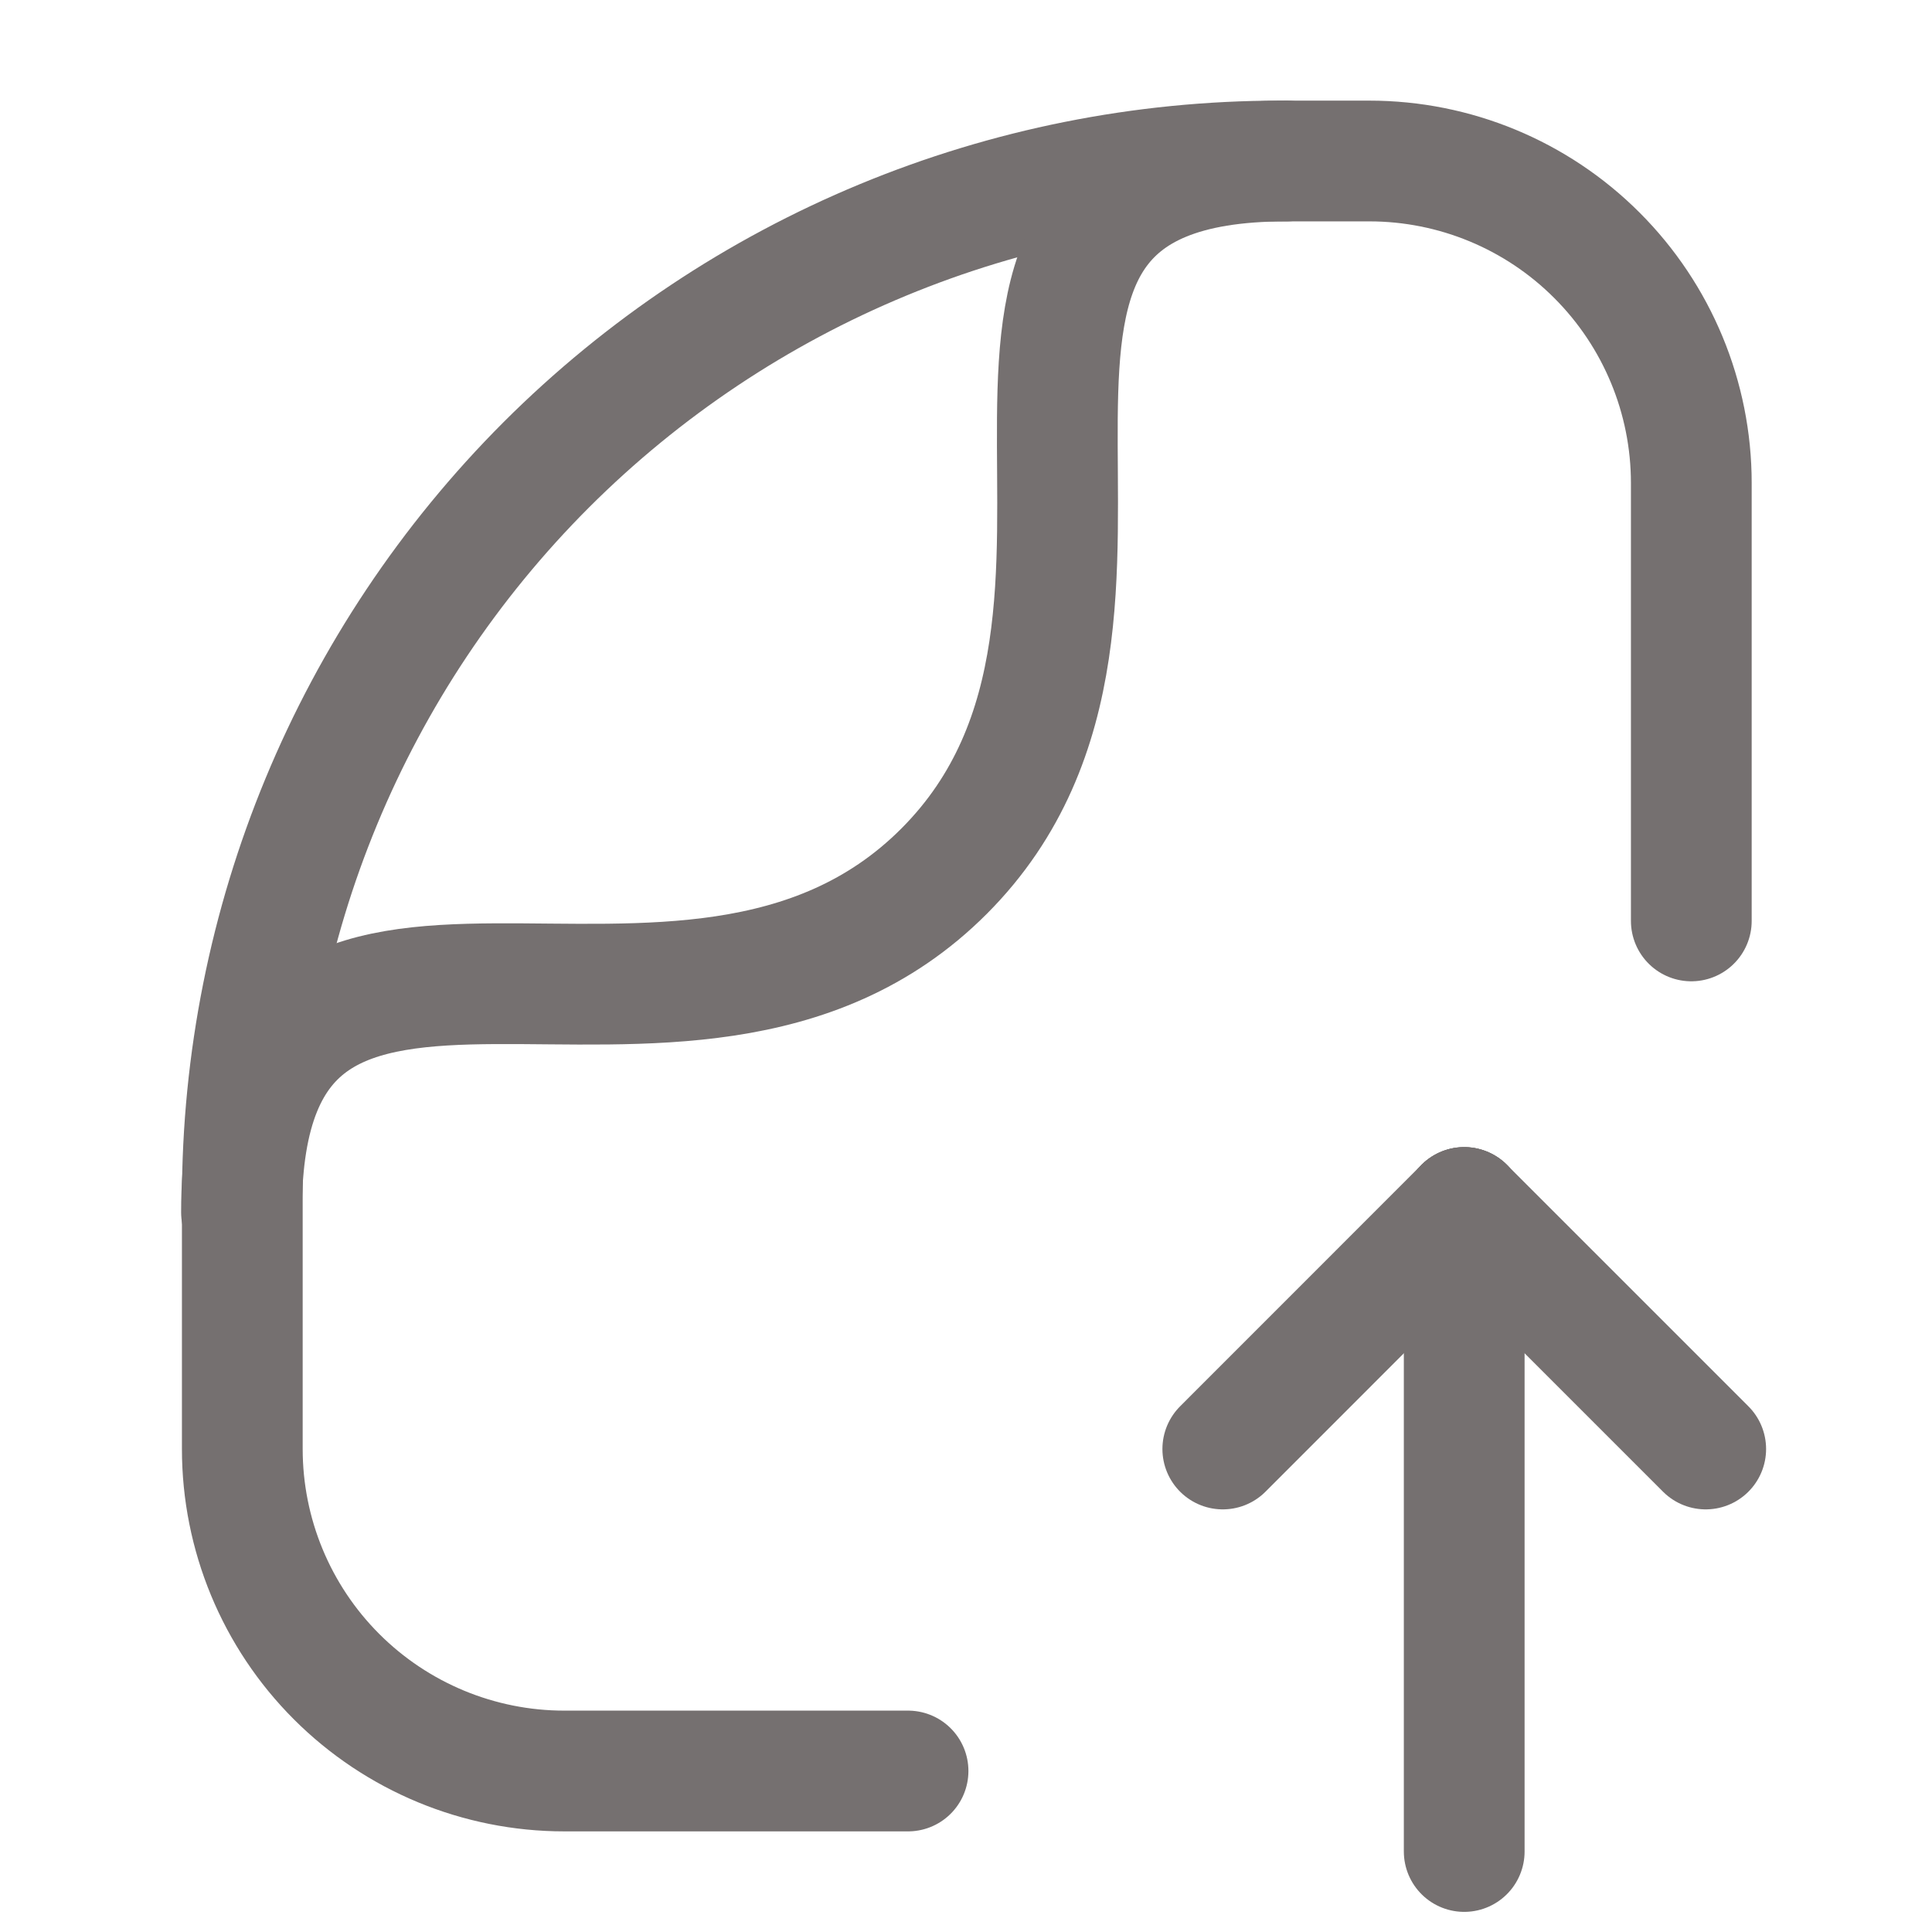 <svg width="64px" height="64px" viewBox="0 0 24 24" fill="none" xmlns="http://www.w3.org/2000/svg" stroke="#beb7b7"><g id="SVGRepo_bgCarrier" stroke-width="0"></g><g id="SVGRepo_tracerCarrier" stroke-linecap="round" stroke-linejoin="round"></g><g id="SVGRepo_iconCarrier"> <path d="M11.28 22H7.01C5.949 22 4.931 21.578 4.181 20.828C3.431 20.078 3.01 19.061 3.01 18V14.89C3.01 11.471 4.368 8.193 6.785 5.775C9.203 3.358 12.481 2 15.9 2H17.01C18.071 2 19.088 2.421 19.838 3.172C20.588 3.922 21.01 4.939 21.01 6V11.44" stroke="#757070" stroke-width="1.5" stroke-linecap="round" stroke-linejoin="round"></path> <path d="M3 15.06C3 9.9 8.5 14.06 11.73 10.82C14.96 7.58 10.83 2 15.98 2" stroke="#757070" stroke-width="1.5" stroke-linecap="round" stroke-linejoin="round"></path> <path d="M18.189 23V15" stroke="#757070" stroke-width="1.5" stroke-linecap="round" stroke-linejoin="round"></path> <path d="M15.19 18L18.189 15" stroke="#757070" stroke-width="1.5" stroke-linecap="round" stroke-linejoin="round"></path> <path d="M21.189 18L18.189 15" stroke="#757070" stroke-width="1.5" stroke-linecap="round" stroke-linejoin="round"></path> </g></svg>